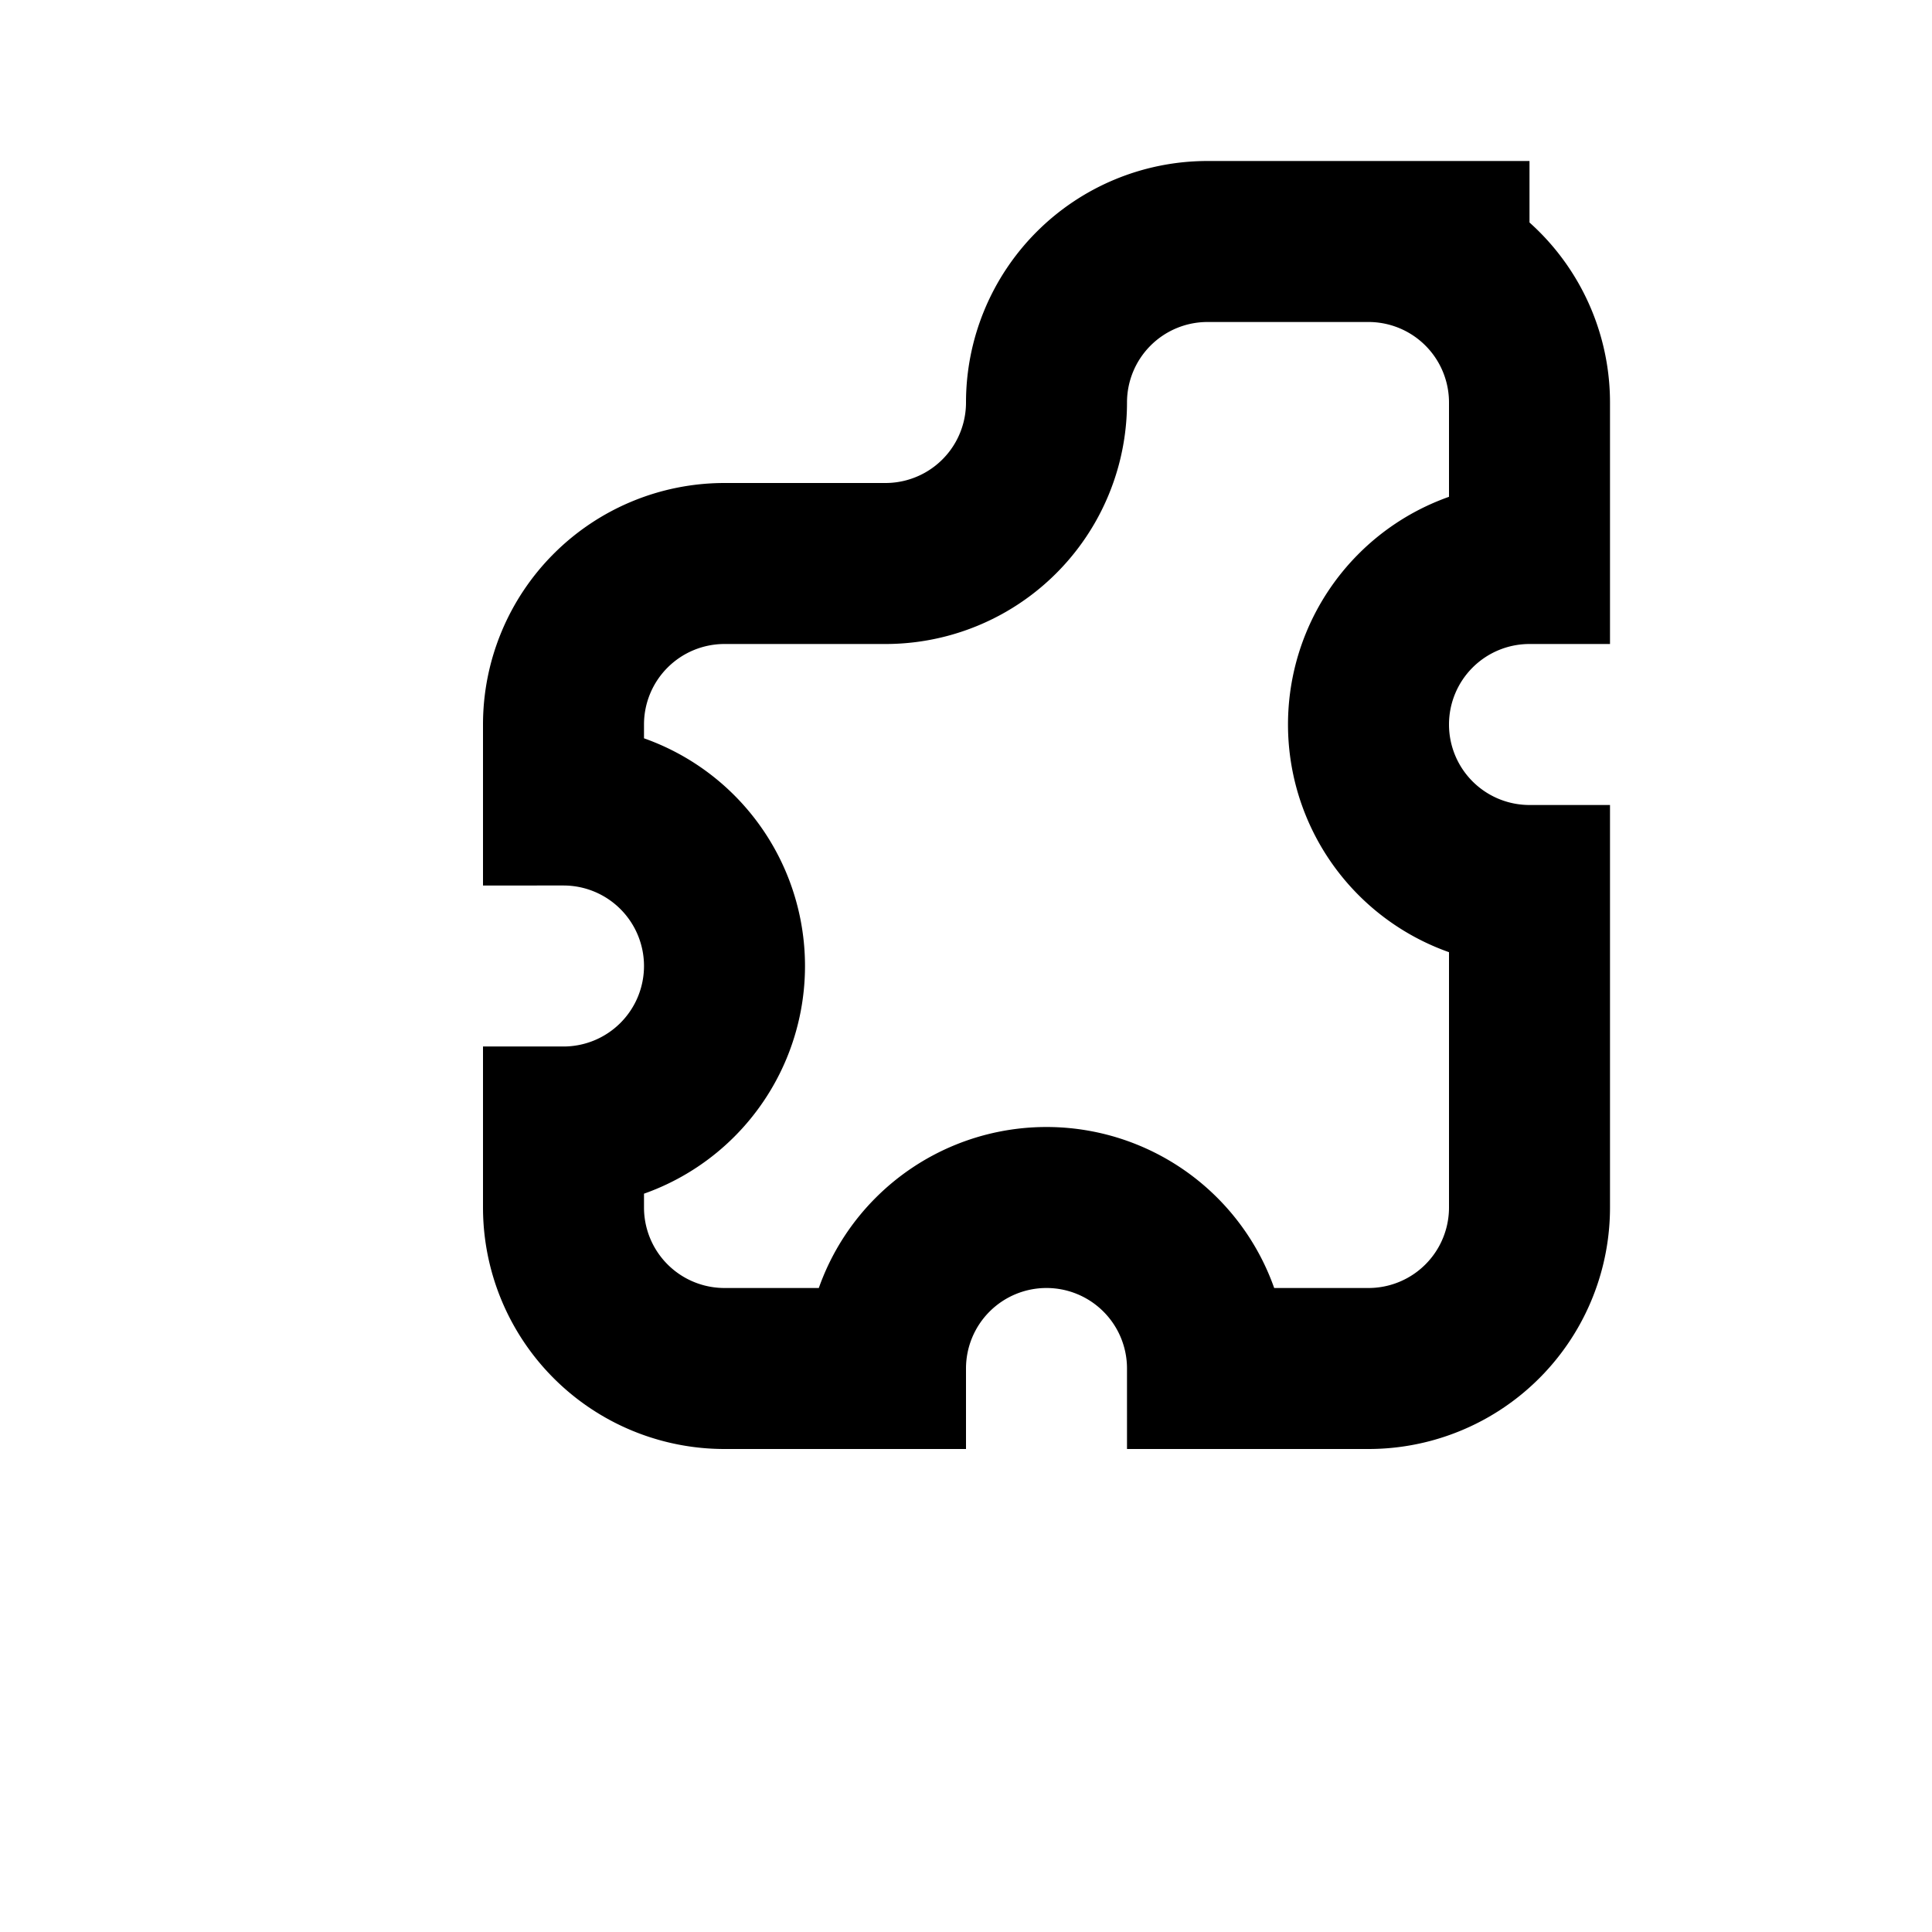 <svg xmlns="http://www.w3.org/2000/svg" width="48" height="48" fill="none" stroke="currentColor" stroke-width="2" viewBox="0 0 24 24">
  <path d="M19 3h-4a2 2 0 0 0-2 2 2 2 0 0 1-2 2H9a2 2 0 0 0-2 2v1a2 2 0 1 1 0 4v1a2 2 0 0 0 2 2h2a2 2 0 1 1 4 0h2a2 2 0 0 0 2-2v-4a2 2 0 0 1 0-4V5a2 2 0 0 0-2-2z"/>
</svg>